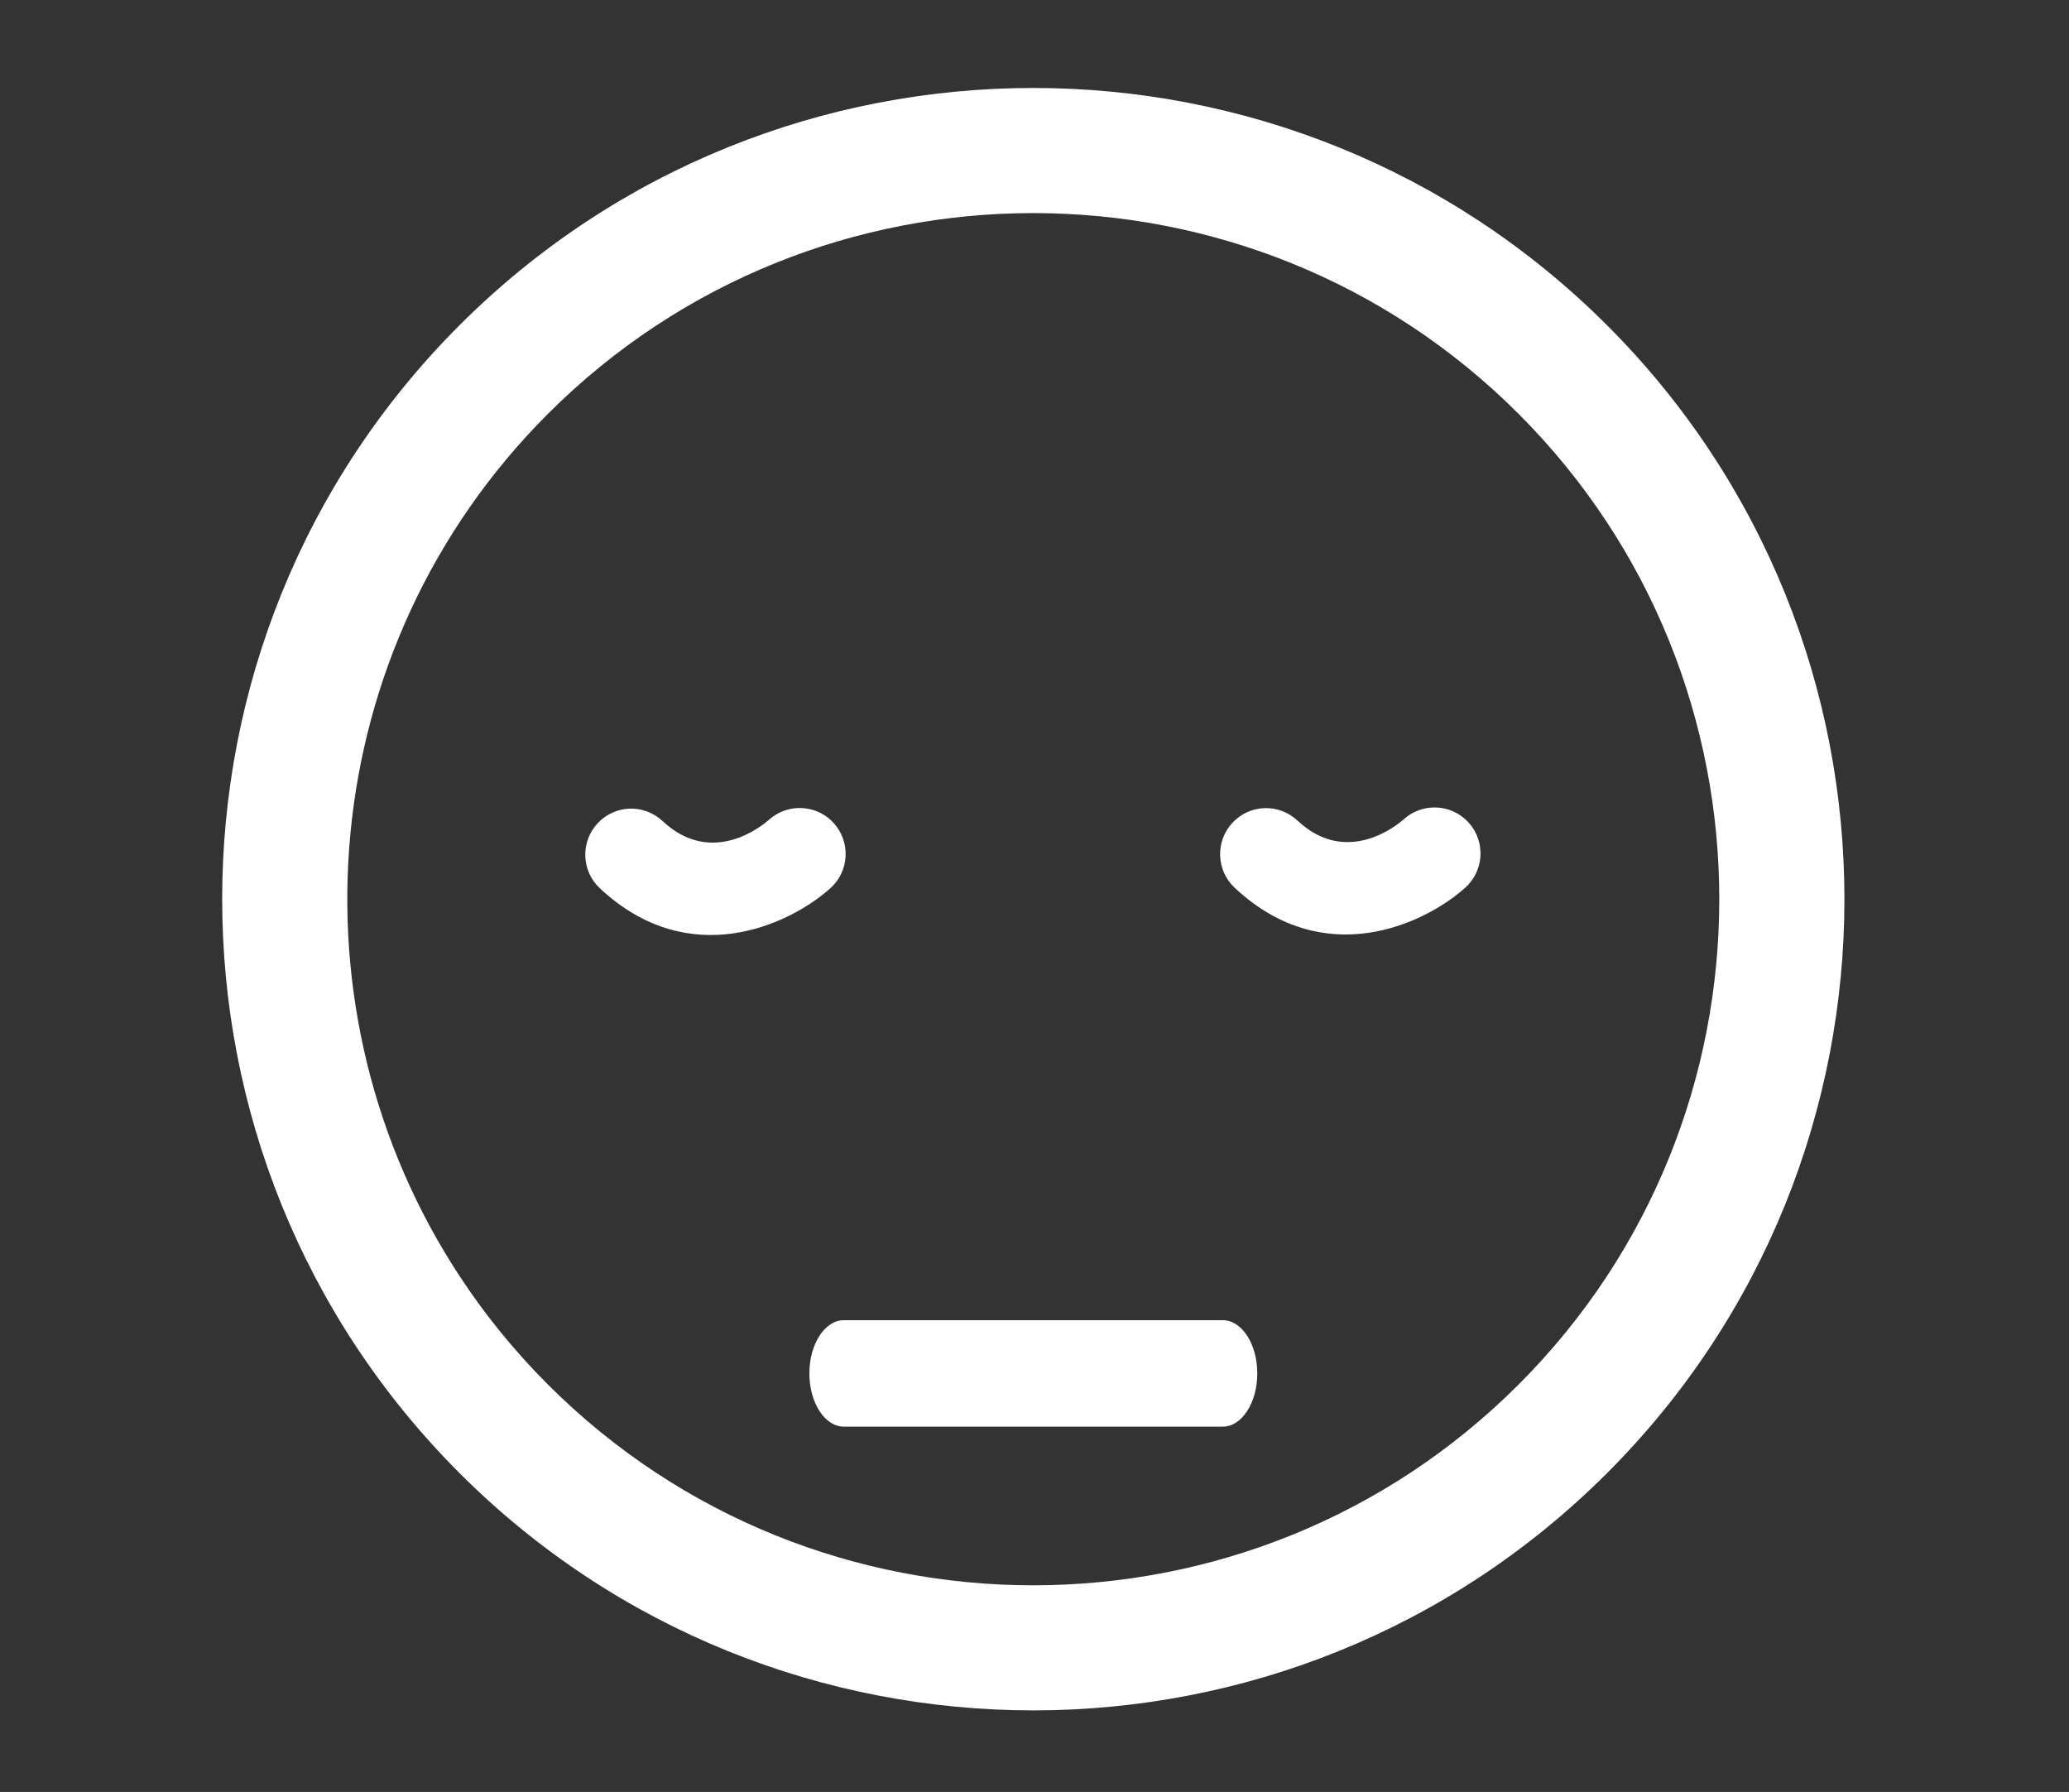 <?xml version="1.0" encoding="utf-8"?>
<!-- Generator: Adobe Illustrator 16.0.0, SVG Export Plug-In . SVG Version: 6.00 Build 0)  -->
<!DOCTYPE svg PUBLIC "-//W3C//DTD SVG 1.1//EN" "http://www.w3.org/Graphics/SVG/1.1/DTD/svg11.dtd">
<svg version="1.1" id="Calque_1" xmlns="http://www.w3.org/2000/svg" xmlns:xlink="http://www.w3.org/1999/xlink" x="0px" y="0px"
	 width="111.742px" height="96.766px" viewBox="0 0 111.742 96.766" enable-background="new 0 0 111.742 96.766"
	 xml:space="preserve">
<rect x="0" y="0" width="111.742" height="96.766" fill="#333333" stroke="none"/>
<path fill="#FFFFFF" d="M24.819,79.548c8.539,8.542,19.764,12.813,30.988,12.813s22.445-4.271,30.991-12.817
	c17.088-17.087,17.088-44.89,0-61.976C78.252,9.027,67.03,4.75,55.807,4.75S33.359,9.022,24.815,17.565
	C7.725,34.654,7.729,62.458,24.819,79.548L24.819,79.548z M29.595,22.344c7.229-7.225,16.719-10.837,26.211-10.837
	c9.489,0,18.984,3.613,26.209,10.842c14.453,14.452,14.453,37.968,0,52.417c-7.225,7.229-16.719,10.837-26.209,10.842
	c-9.492,0-18.983-3.613-26.211-10.839c-1.807-1.807-3.388-3.754-4.739-5.808C15.369,54.578,16.95,34.989,29.595,22.344
	L29.595,22.344z M45.572,71.291h20.471c1.024,0,1.86,1.287,1.86,2.872c0,1.59-0.836,2.876-1.86,2.876H45.572
	c-1.025,0-1.859-1.286-1.859-2.876C43.713,72.578,44.547,71.291,45.572,71.291L45.572,71.291z M32.395,47.966
	c-1-0.935-1.053-2.51-0.117-3.509c0.935-1.002,2.493-1.064,3.508-0.118c2.688,2.521,5.441,0.197,5.748-0.073
	c0.912-0.818,2.263-0.835,3.195-0.101c0.11,0.09,0.214,0.186,0.311,0.296c0.912,1.021,0.827,2.589-0.194,3.505
	C42.644,49.934,37.239,52.495,32.395,47.966L32.395,47.966z M66.681,47.939c-1.001-0.936-1.052-2.51-0.118-3.511
	c0.936-1,2.494-1.064,3.511-0.117c2.686,2.521,5.442,0.197,5.748-0.077c0.911-0.814,2.267-0.835,3.194-0.096
	c0.108,0.088,0.215,0.185,0.312,0.293c0.914,1.022,0.826,2.591-0.195,3.507C76.929,49.906,71.524,52.467,66.681,47.939
	L66.681,47.939z"/>
</svg>
